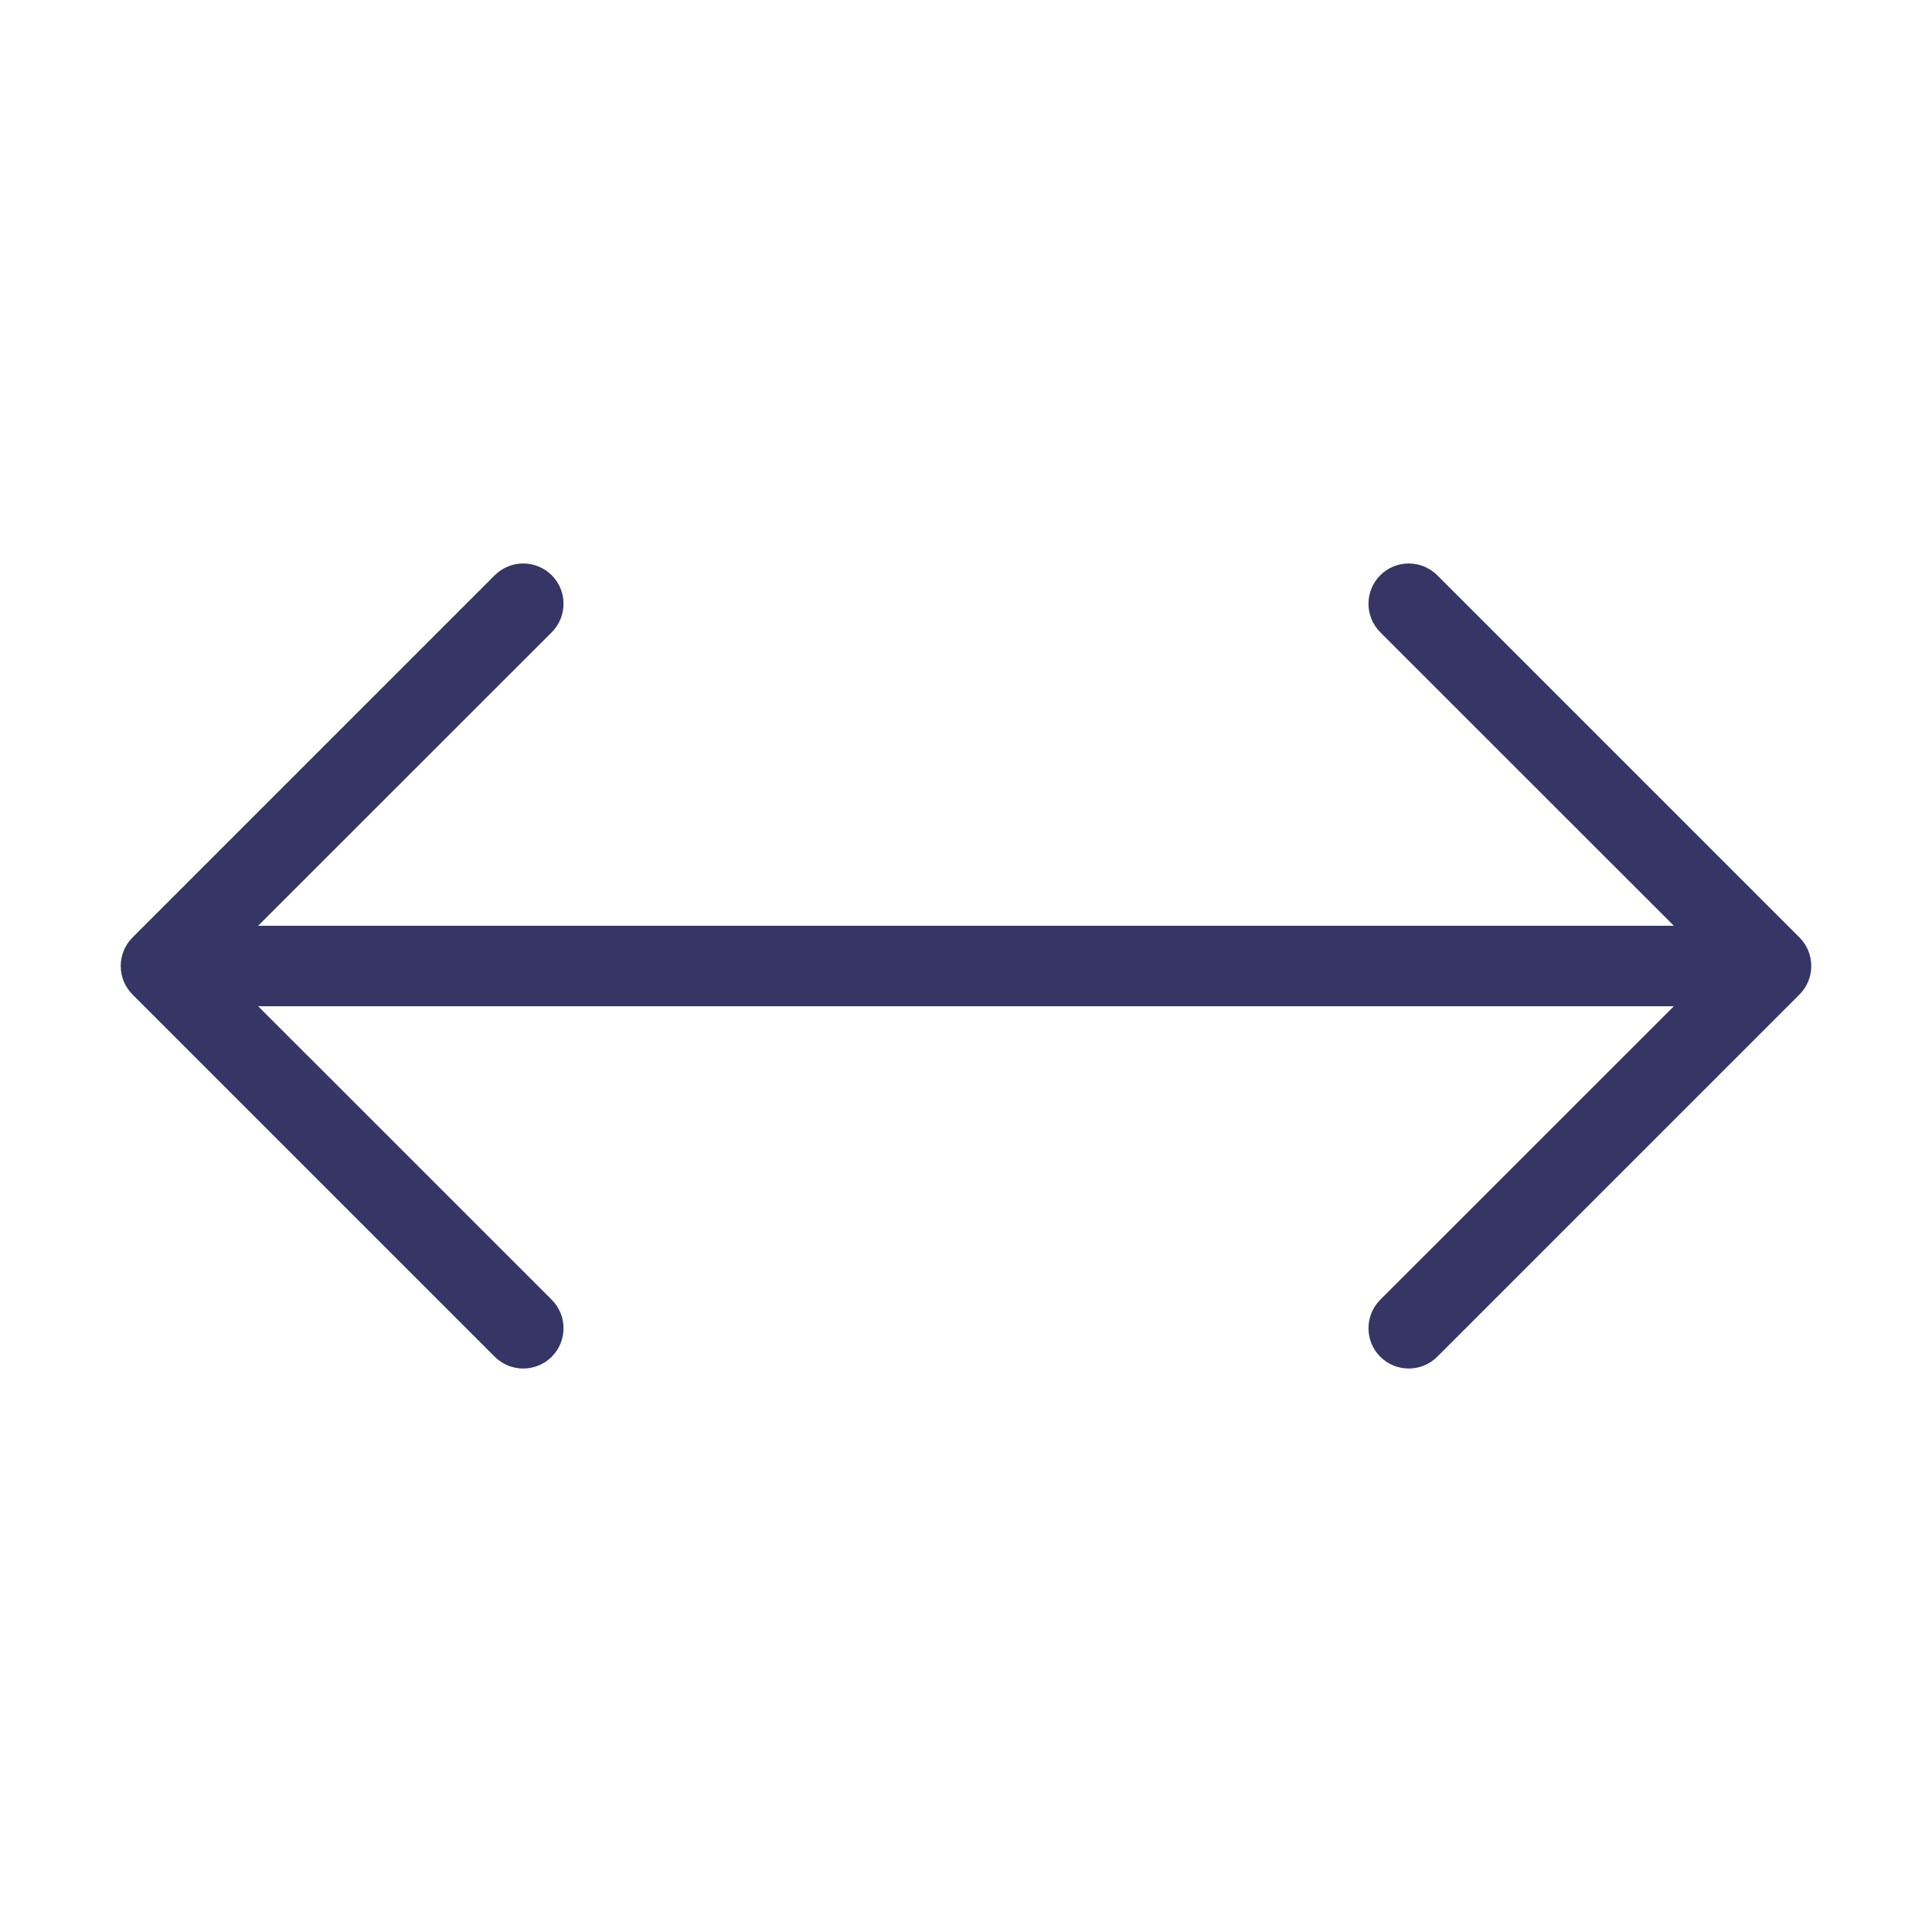 <svg width="24" height="24" viewBox="0 0 24 24" fill="none" xmlns="http://www.w3.org/2000/svg">
<path d="M6.854 7.146C7.049 7.342 7.049 7.658 6.854 7.854L3.207 11.5H20.793L17.146 7.854C16.951 7.658 16.951 7.342 17.146 7.146C17.342 6.951 17.658 6.951 17.854 7.146L22.354 11.646C22.549 11.842 22.549 12.158 22.354 12.354L17.854 16.854C17.658 17.049 17.342 17.049 17.146 16.854C16.951 16.658 16.951 16.342 17.146 16.146L20.793 12.5H3.207L6.854 16.146C7.049 16.342 7.049 16.658 6.854 16.854C6.658 17.049 6.342 17.049 6.146 16.854L1.646 12.354C1.451 12.158 1.451 11.842 1.646 11.646L6.146 7.146C6.342 6.951 6.658 6.951 6.854 7.146Z" fill="#353566"/>
</svg>
